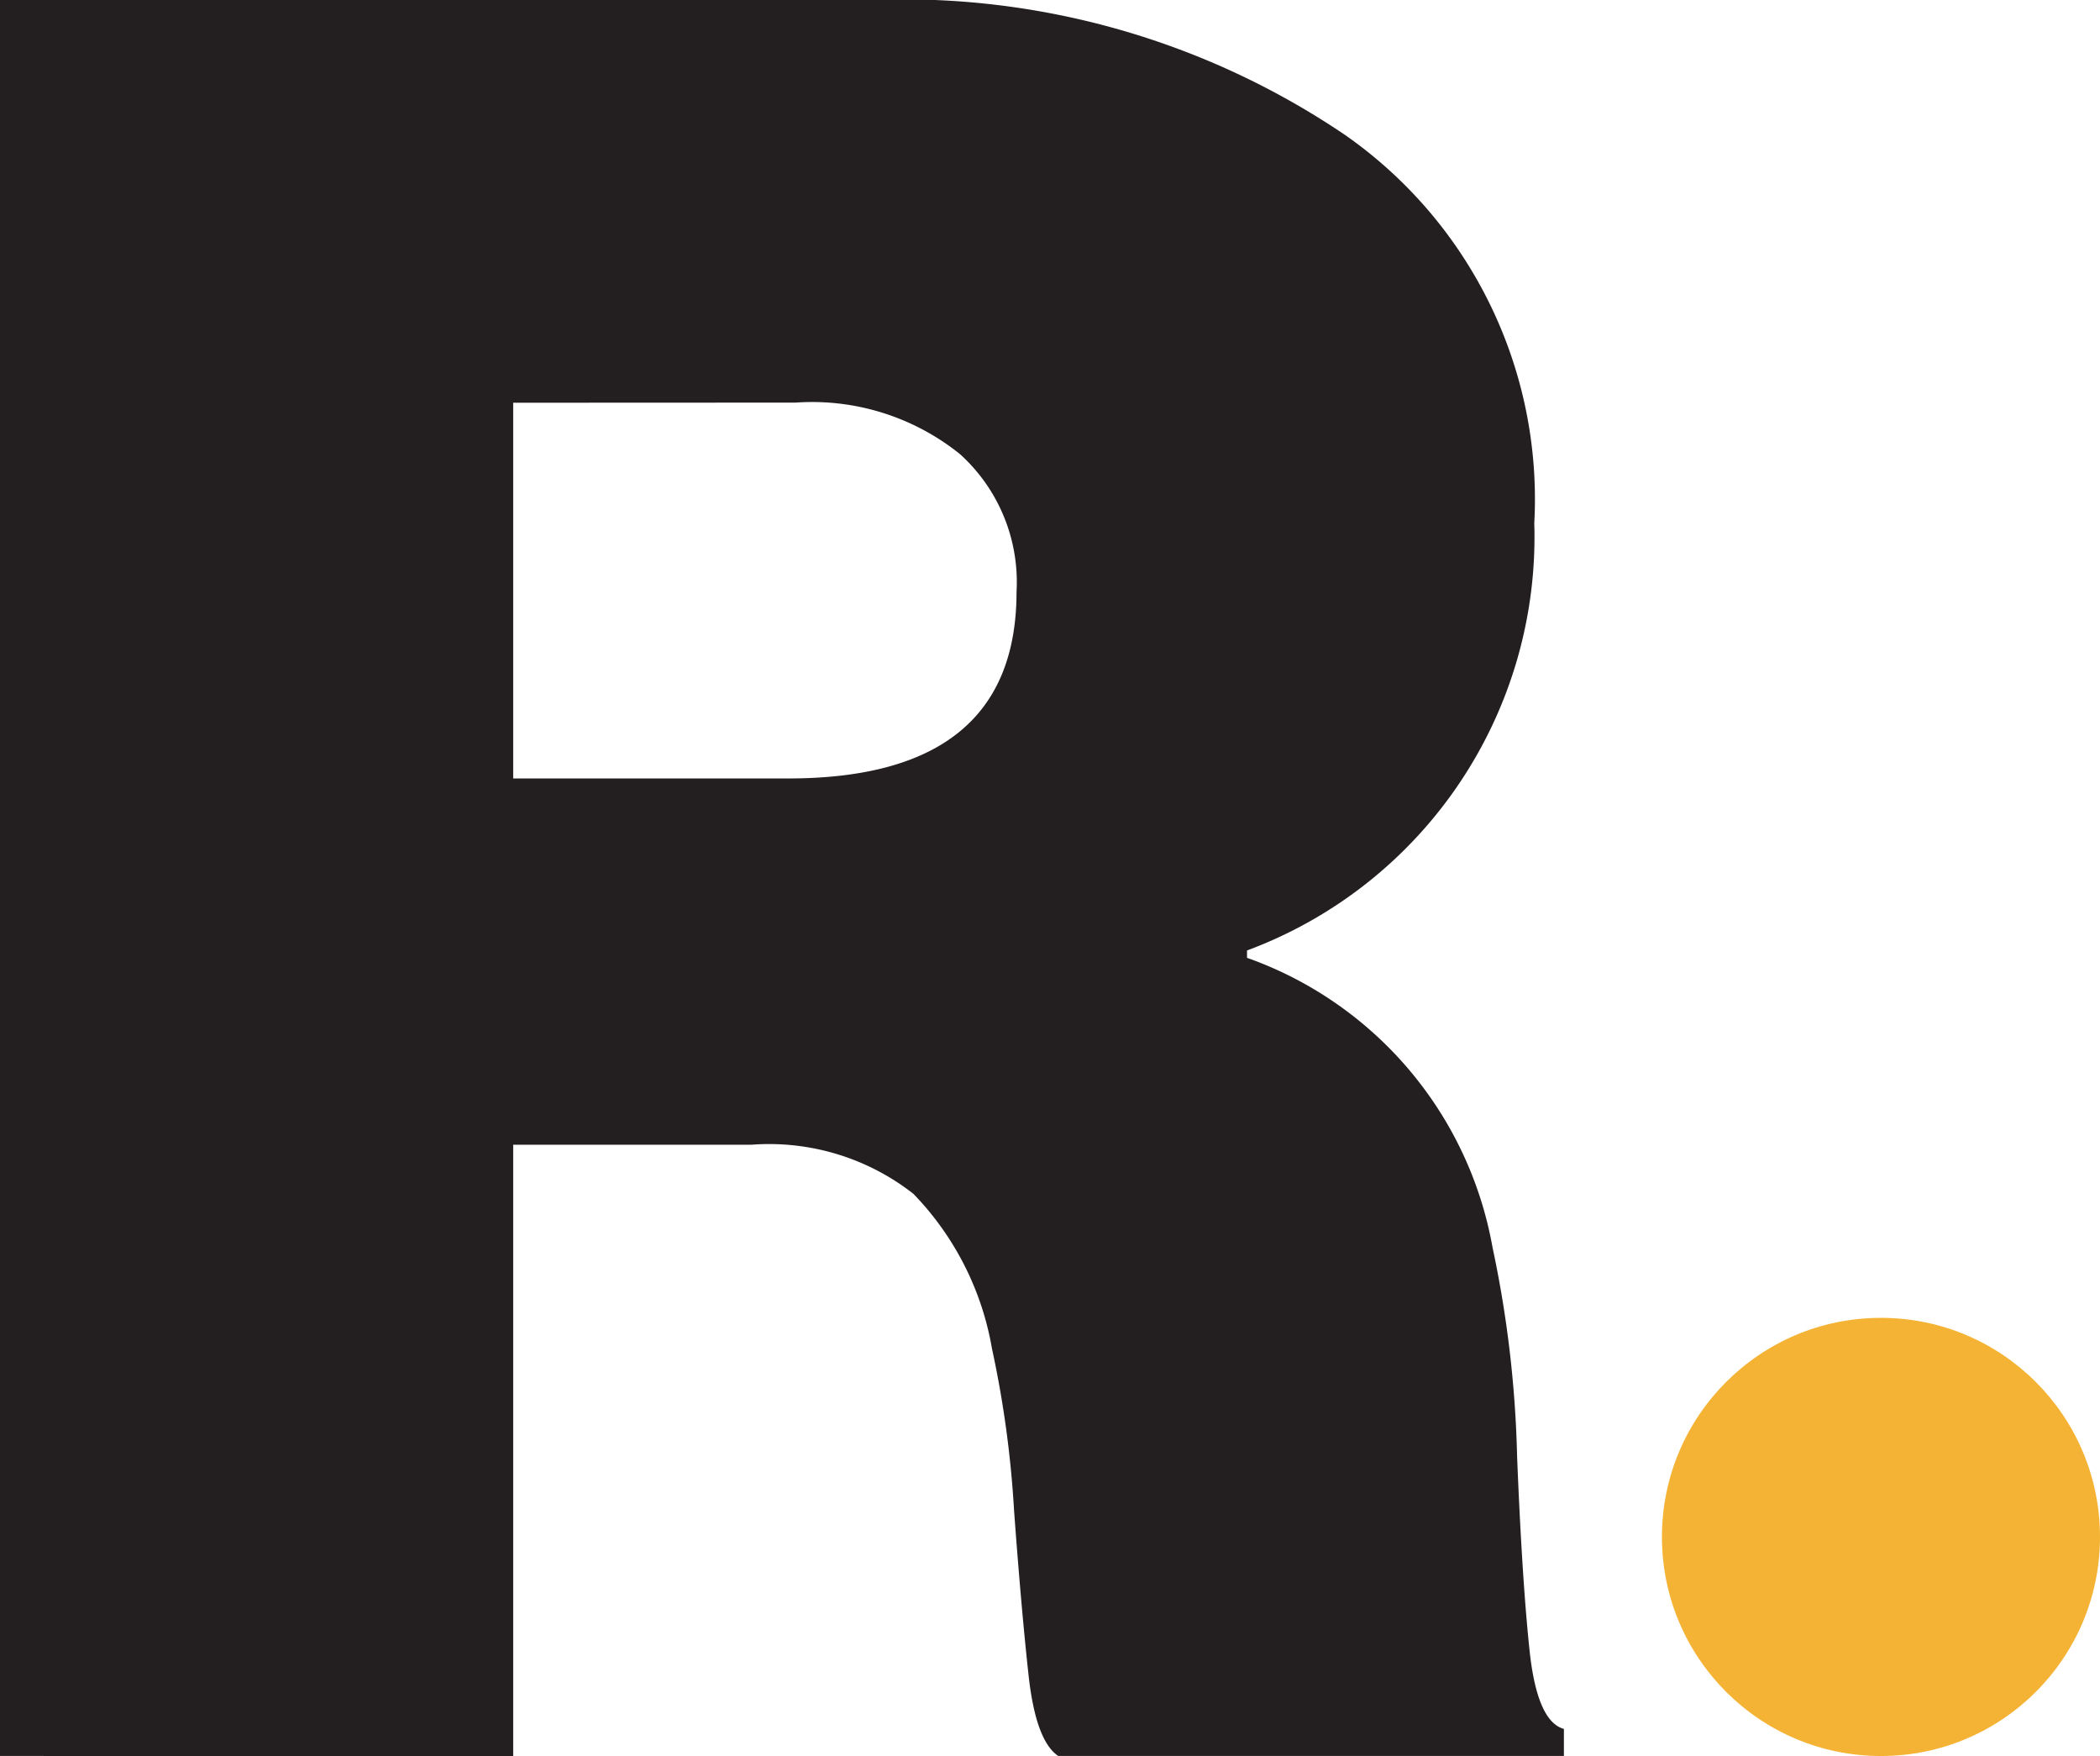 <svg xmlns="http://www.w3.org/2000/svg" width="33.739" height="28.206" viewBox="0 0 33.739 28.206"><g transform="translate(-19.437 -28.55)"><path d="M27.682,35.019v6.035H32.1q3.669,0,3.669-3a2.771,2.771,0,0,0-.908-2.209,3.791,3.791,0,0,0-2.643-.828ZM19.437,56.755V28.55h14a12.66,12.66,0,0,1,7.613,2.17,7.13,7.13,0,0,1,3.037,6.233,7.085,7.085,0,0,1-4.615,6.864v.118a6.063,6.063,0,0,1,3.945,4.655,18.057,18.057,0,0,1,.394,3.353q.079,1.972.2,3.116t.552,1.262v.434H36.439q-.355-.237-.473-1.262-.118-1.065-.237-2.682a16.827,16.827,0,0,0-.355-2.6,4.718,4.718,0,0,0-1.262-2.485,3.76,3.76,0,0,0-2.6-.789H27.682v9.822Z" fill="#231f20"/><circle cx="3.519" cy="3.519" r="3.519" transform="translate(46.138 49.718)" fill="#f5b335"/></g></svg>